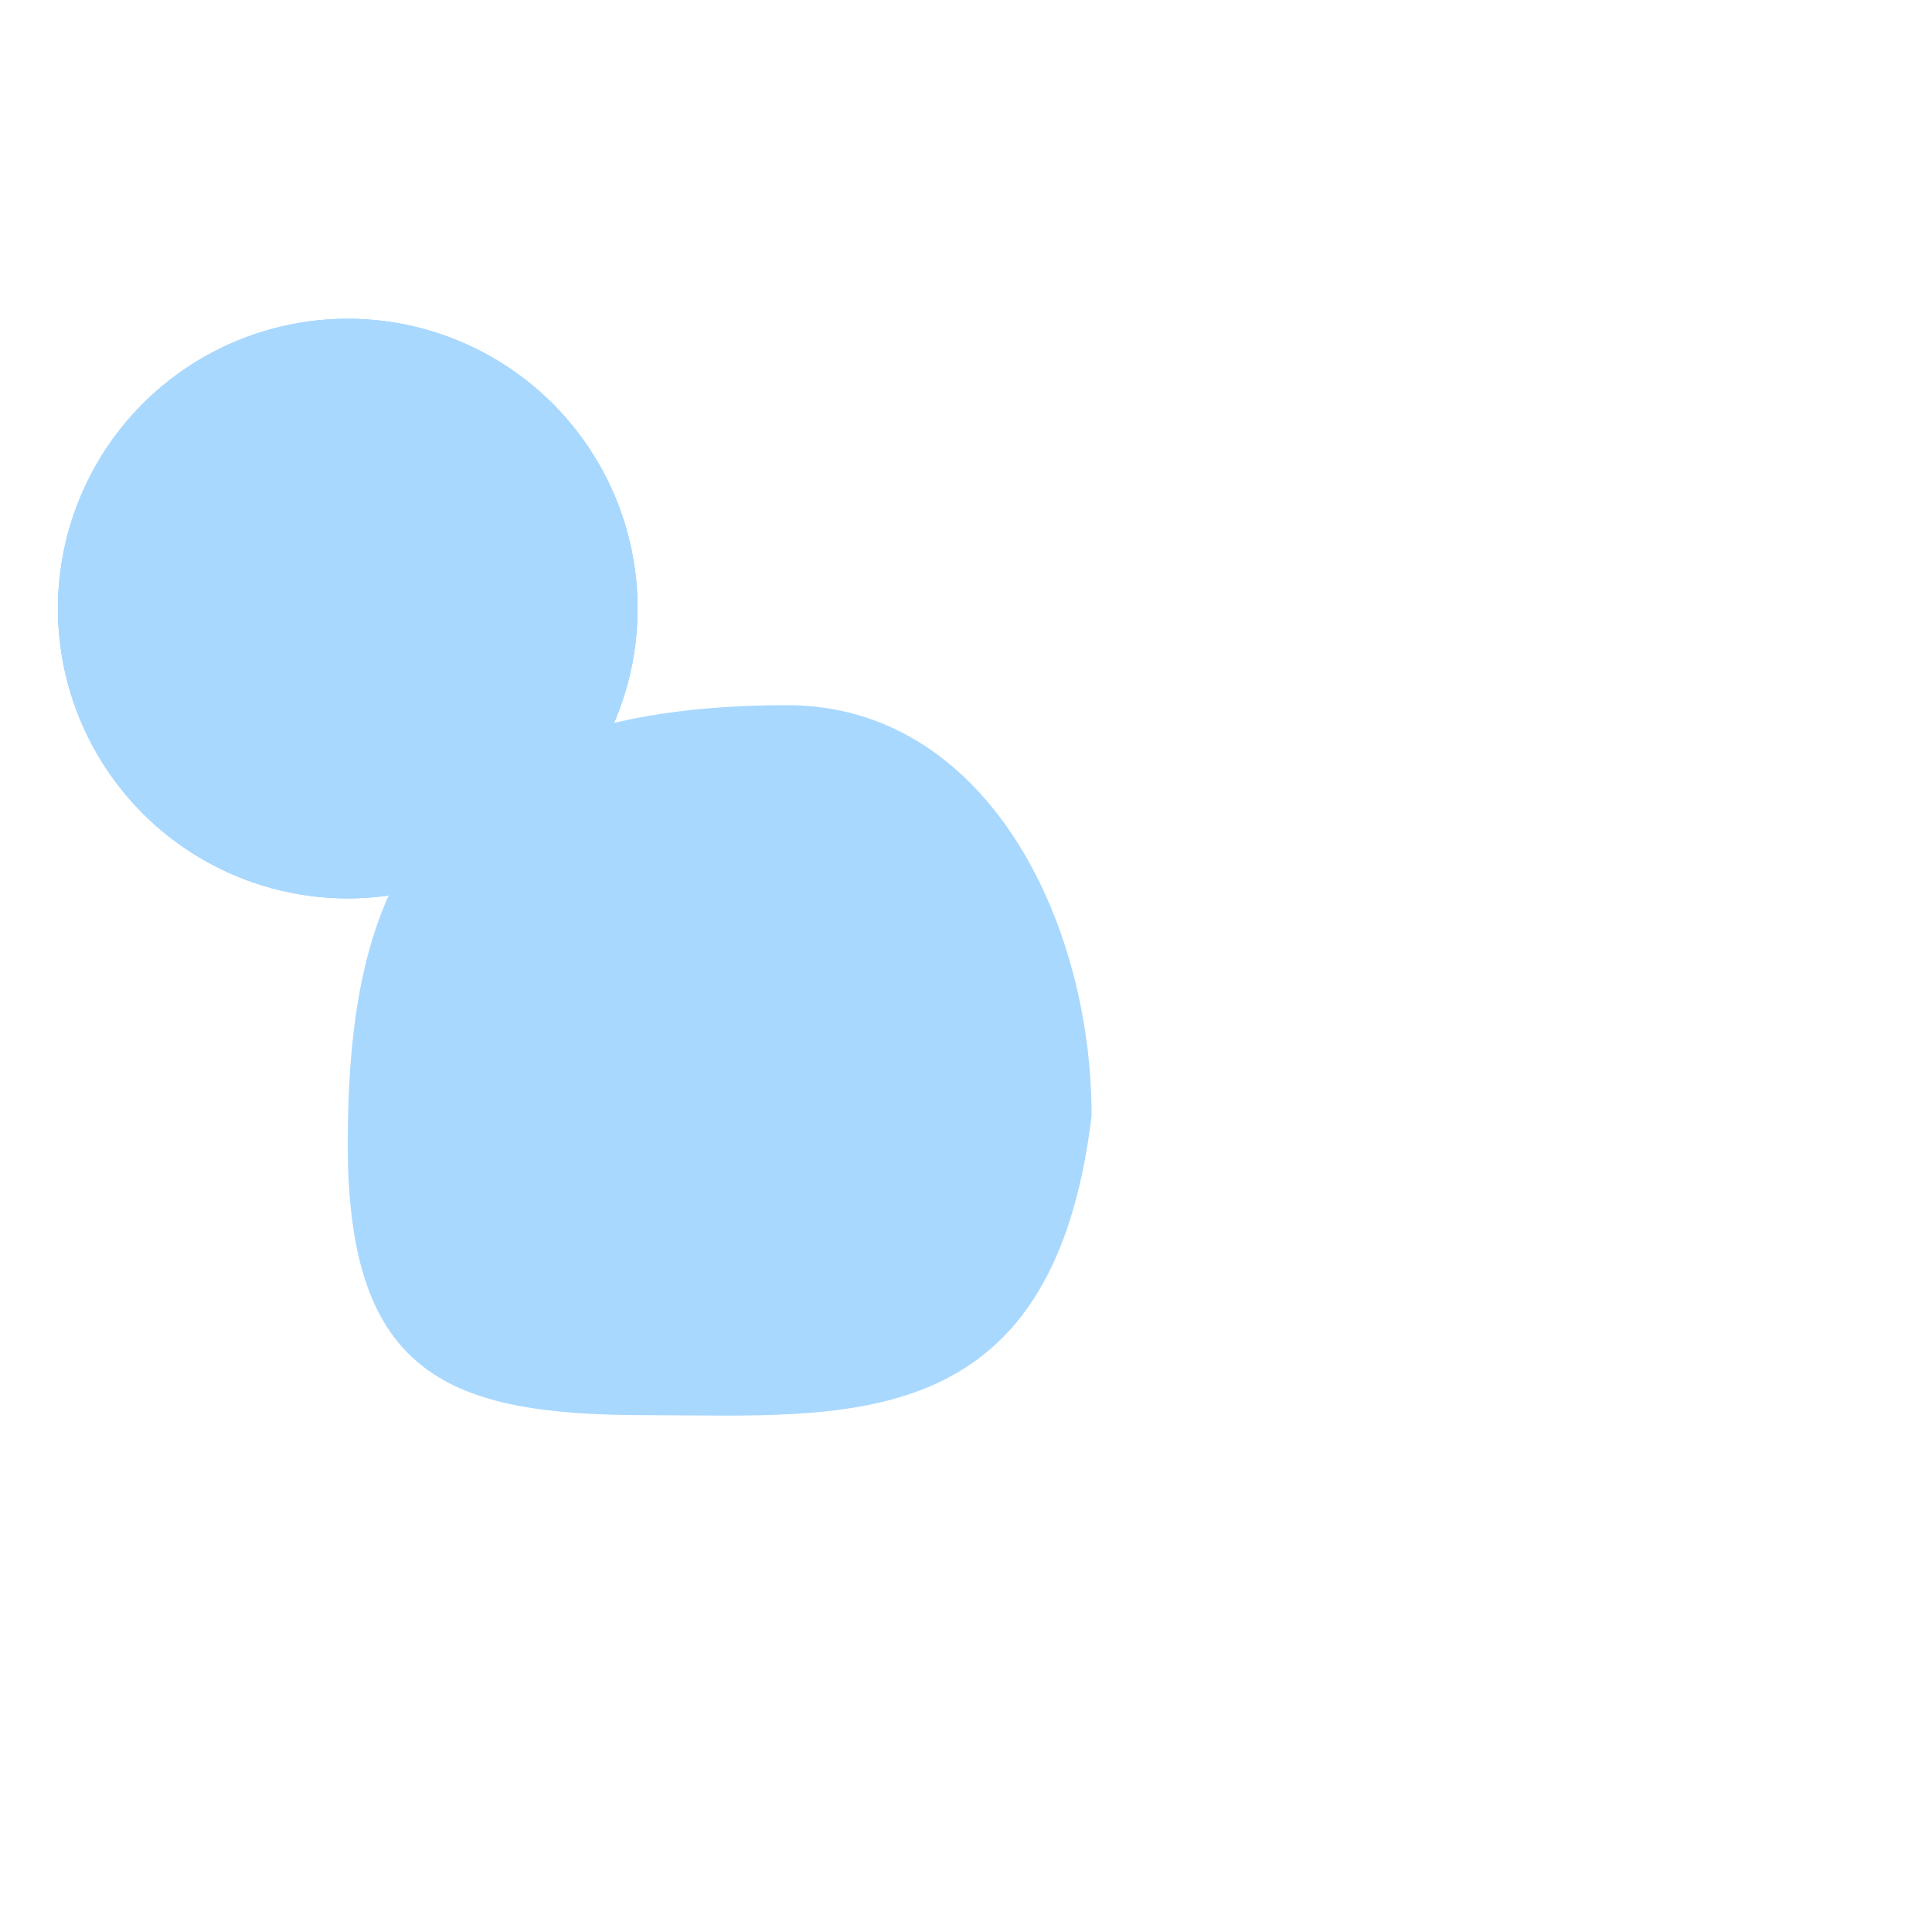  <svg
          width="284"
          height="284"
          viewBox="-36 30 200 14"
          fill="none"
          xmlns="http://www.w3.org/2000/svg"
          xmlns:xlink="http://www.w3.org/1999/xlink"
        >
          <path
            id="path2"
            d="M82.5 47C82.5 67.434 64.434 77 44 77C23.566 77 7 60.434 7 40C7 19.565 7 -6 44 3C64.434 3 82.5 26.566 82.5 47Z"
            fill="transparent"
          />
          <path
            id="path3"
            d="M82.5 47C82.5 67.435 64.434 77 44 77C23.566 77 7 60.435 7 40C7 19.566 31 -6.5 68 2.5C88.434 2.5 82.5 26.566 82.5 47Z"
            fill="transparent"
          />
          <path
            id="path4"
            d="M86.5 43.5C82.5 77 64.434 77 44 77C23.566 77 7 60.434 7 40C7 19.566 13 -0.5 50 8.5C70.434 8.5 86.5 23.066 86.5 43.5Z"
            fill="transparent"
          />
          <path
            id="path5"
            d="M83 56C79 89.5 60.434 77.5 40 77.5C19.566 77.5 11.5 59 11.5 35C11.5 9 11.5 6.211 50 6.211C70.434 6.211 83 35.566 83 56Z"
            fill="transparent"
          />
          <path
            id="path6"
            d="M81.5 52.5C77.5 86 55.934 83.5 35.5 83.5C15.066 83.5 11.5 62.789 11.5 38.789C11.5 12.789 11.5 10 50 10C70.434 10 81.5 32.066 81.5 52.5Z"
            fill="transparent"
          />

          <circle r="20" fill="#A9D8FF">
            <animateMotion dur="27s" repeatCount="indefinite">
              <mpath xlink:href="#path" />
            </animateMotion>
          </circle>

          <circle r="30" fill="#A9D8FF">
            <animateMotion dur="15s" repeatCount="indefinite">
              <mpath xlink:href="#path2" />
            </animateMotion>
          </circle>

          <circle r="20" fill="#A9D8FF">
            <animateMotion dur="21s" repeatCount="indefinite">
              <mpath xlink:href="#path3" />
            </animateMotion>
          </circle>

          <circle r="30" fill="#A9D8FF">
            <animateMotion dur="18s" repeatCount="indefinite">
              <mpath xlink:href="#path4" />
            </animateMotion>
          </circle>

          <circle r="20" fill="#A9D8FF">
            <animateMotion dur="13s" repeatCount="indefinite">
              <mpath xlink:href="#path5" />
            </animateMotion>
          </circle>

          <circle r="30" fill="#A9D8FF">
            <animateMotion dur="24s" repeatCount="indefinite">
              <mpath xlink:href="#path6" />
            </animateMotion>
          </circle>

          <path
            id="path"
            d="M77 52.5C73 86 51.434 83.5 31 83.5C10.566 83.5 0 79.5 0 55.5C0 29.5 7 10 45.5 10C65.934 10 77 32.066 77 52.5Z"
            fill="#A9D8FF"
          >
            <animate
              attributeName="d"
              dur="10s"
              repeatCount="indefinite"
              values="
                  M77 52.5C73 86 51.434 83.5 31 83.5C10.566 83.5 0 79.5 0 55.5C0 29.5 7 10 45.5 10C65.934 10 77 32.066 77 52.5Z;
                  M82.5 47C82.5 67.434 64.434 77 44 77C23.566 77 7 60.434 7 40C7 19.565 7 -6 44 3C64.434 3 82.5 26.566 82.5 47Z;
                  M82.5 47C82.5 67.435 64.434 77 44 77C23.566 77 7 60.435 7 40C7 19.566 31 -6.5 68 2.5C88.434 2.5 82.5 26.566 82.5 47Z;
                  M86.5 43.5C82.5 77 64.434 77 44 77C23.566 77 7 60.434 7 40C7 19.566 13 -0.5 50 8.5C70.434 8.5 86.5 23.066 86.5 43.5Z;
                  M83 56C79 89.5 60.434 77.5 40 77.5C19.566 77.5 11.5 59 11.5 35C11.5 9 11.5 6.211 50 6.211C70.434 6.211 83 35.566 83 56Z;
                  M81.5 52.5C77.5 86 55.934 83.5 35.5 83.5C15.066 83.5 11.5 62.789 11.5 38.789C11.5 12.789 11.5 10 50 10C70.434 10 81.5 32.066 81.5 52.5Z;
                  M77 52.5C73 86 51.434 83.5 31 83.5C10.566 83.5 0 79.5 0 55.5C0 29.5 7 10 45.5 10C65.934 10 77 32.066 77 52.5Z;
              "
            />
    </path>
</svg>